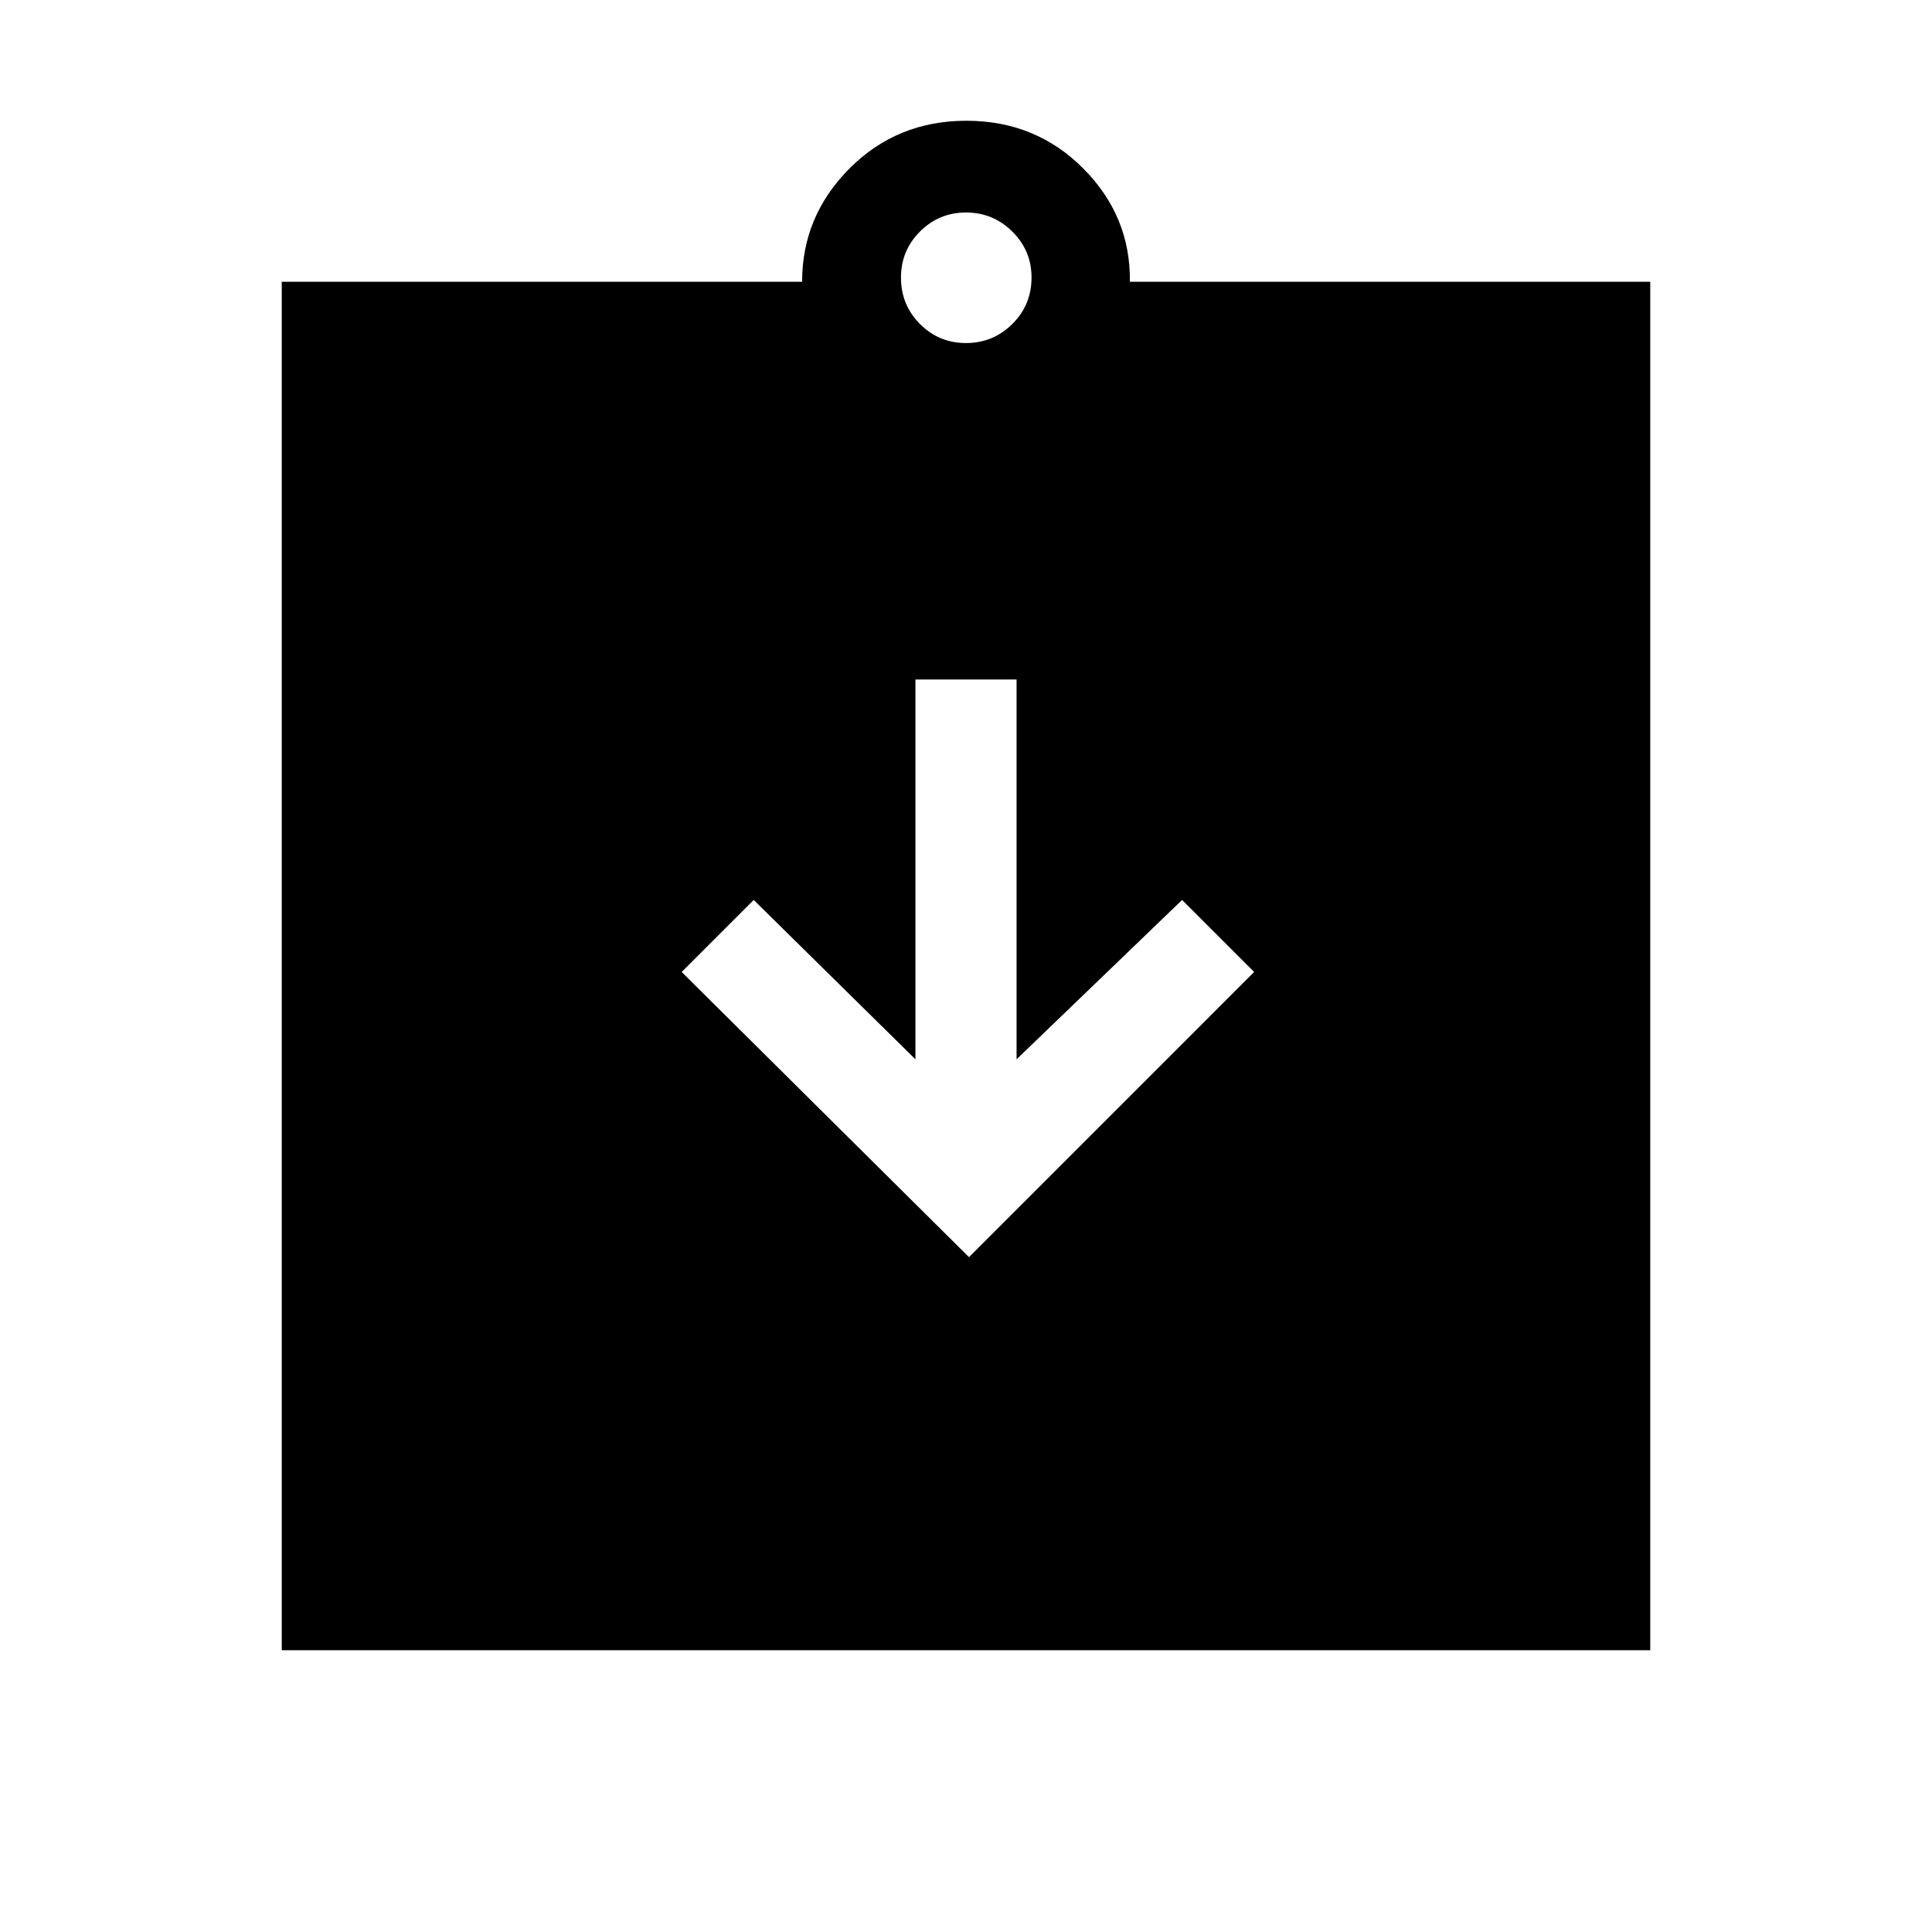 <svg xmlns="http://www.w3.org/2000/svg" height="40" viewBox="0 -960 960 960" width="40"><path d="m481.49-335.33 141.69-141.7-35.8-35.79-82.25 79.18v-188.72h-50.26v188.72l-80.36-79.18-35.79 35.79 142.77 141.7ZM140-140v-680h258.57q-.03-32.64 23.58-56.32Q445.77-900 480.19-900q34.43 0 58.04 23.68 23.62 23.68 23.2 56.32H820v680H140Zm340-649.54q13.41 0 22.99-9.45 9.57-9.45 9.57-23.11 0-13.41-9.57-22.86-9.58-9.45-22.99-9.45-13.41 0-22.86 9.45t-9.45 22.86q0 13.66 9.45 23.11t22.86 9.45Z"/></svg>